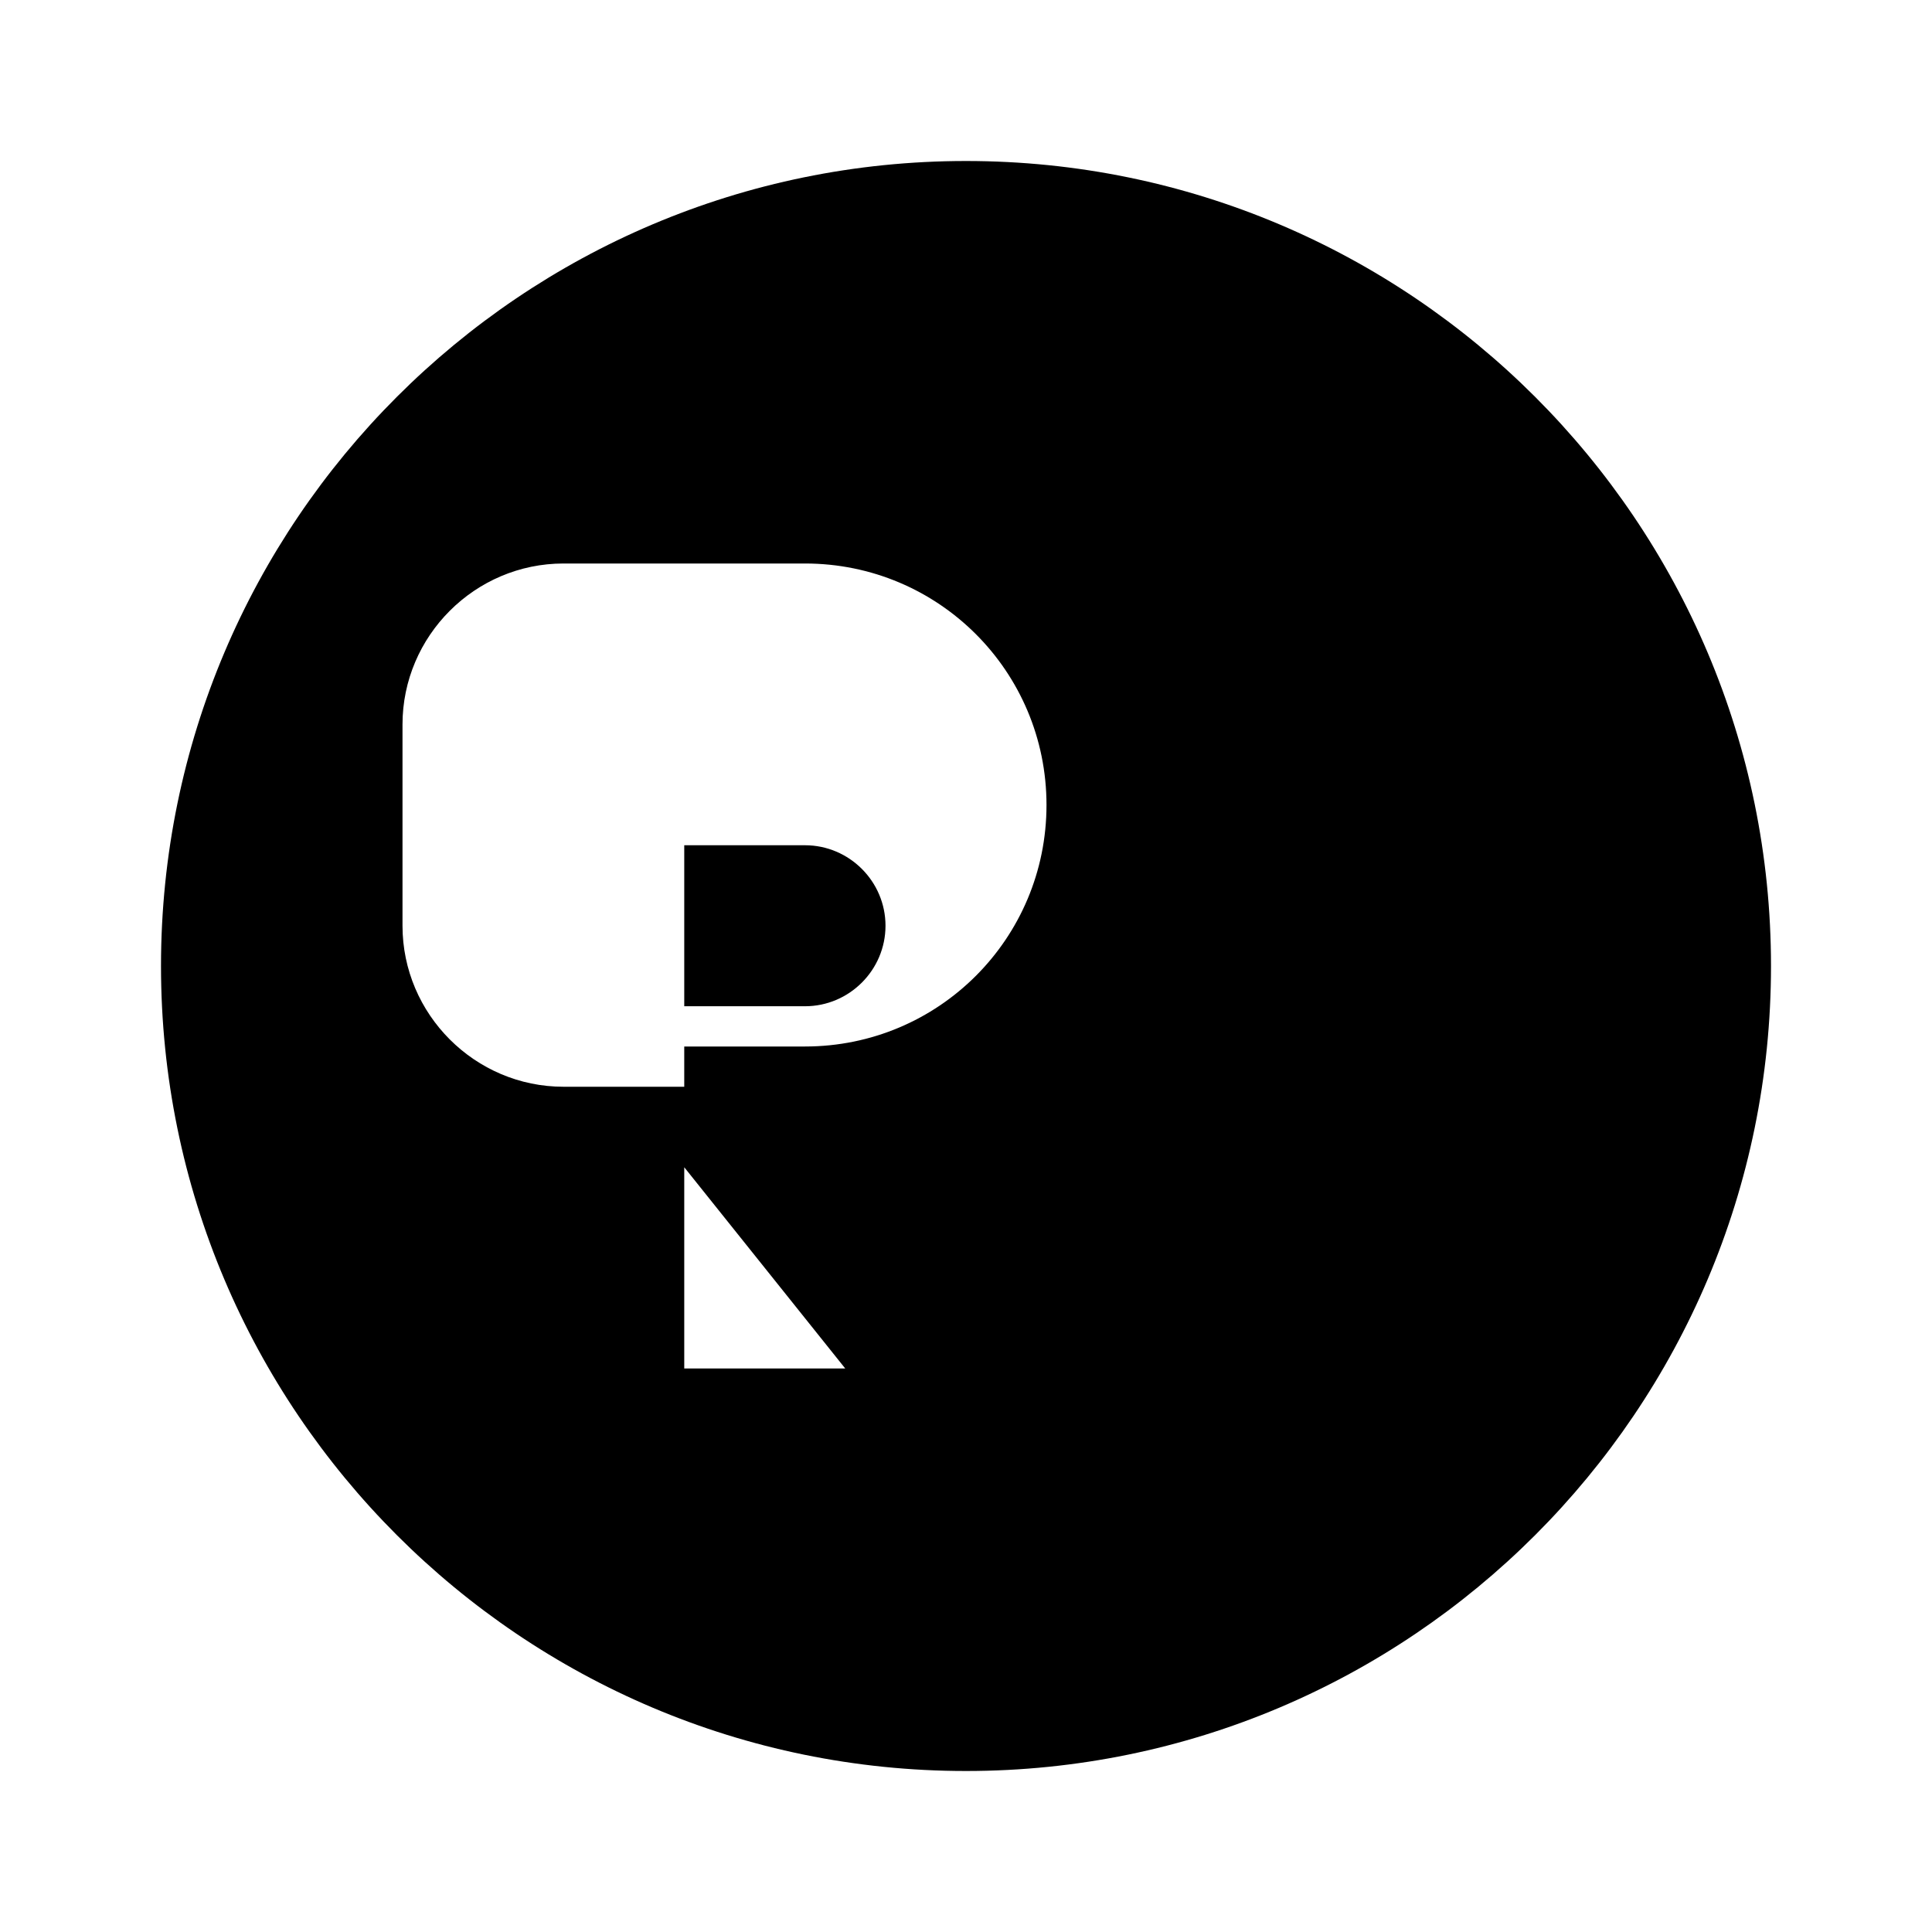 <svg xmlns="http://www.w3.org/2000/svg" viewBox="0 0 24 24" fill="currentColor">
  <path d="M12 2C6.48 2 2 6.48 2 12s4.48 10 10 10 10-4.48 10-10S17.52 2 12 2zm-1.5 15h-2v-3.5H7c-1.1 0-2-.9-2-2V9c0-1.1.9-2 2-2h3c1.66 0 3 1.34 3 3 0 1.66-1.34 3-3 3h-1.5v1.5zm0-4.5H10c.55 0 1-.45 1-1s-.45-1-1-1H8.5v2z"/>
</svg>
